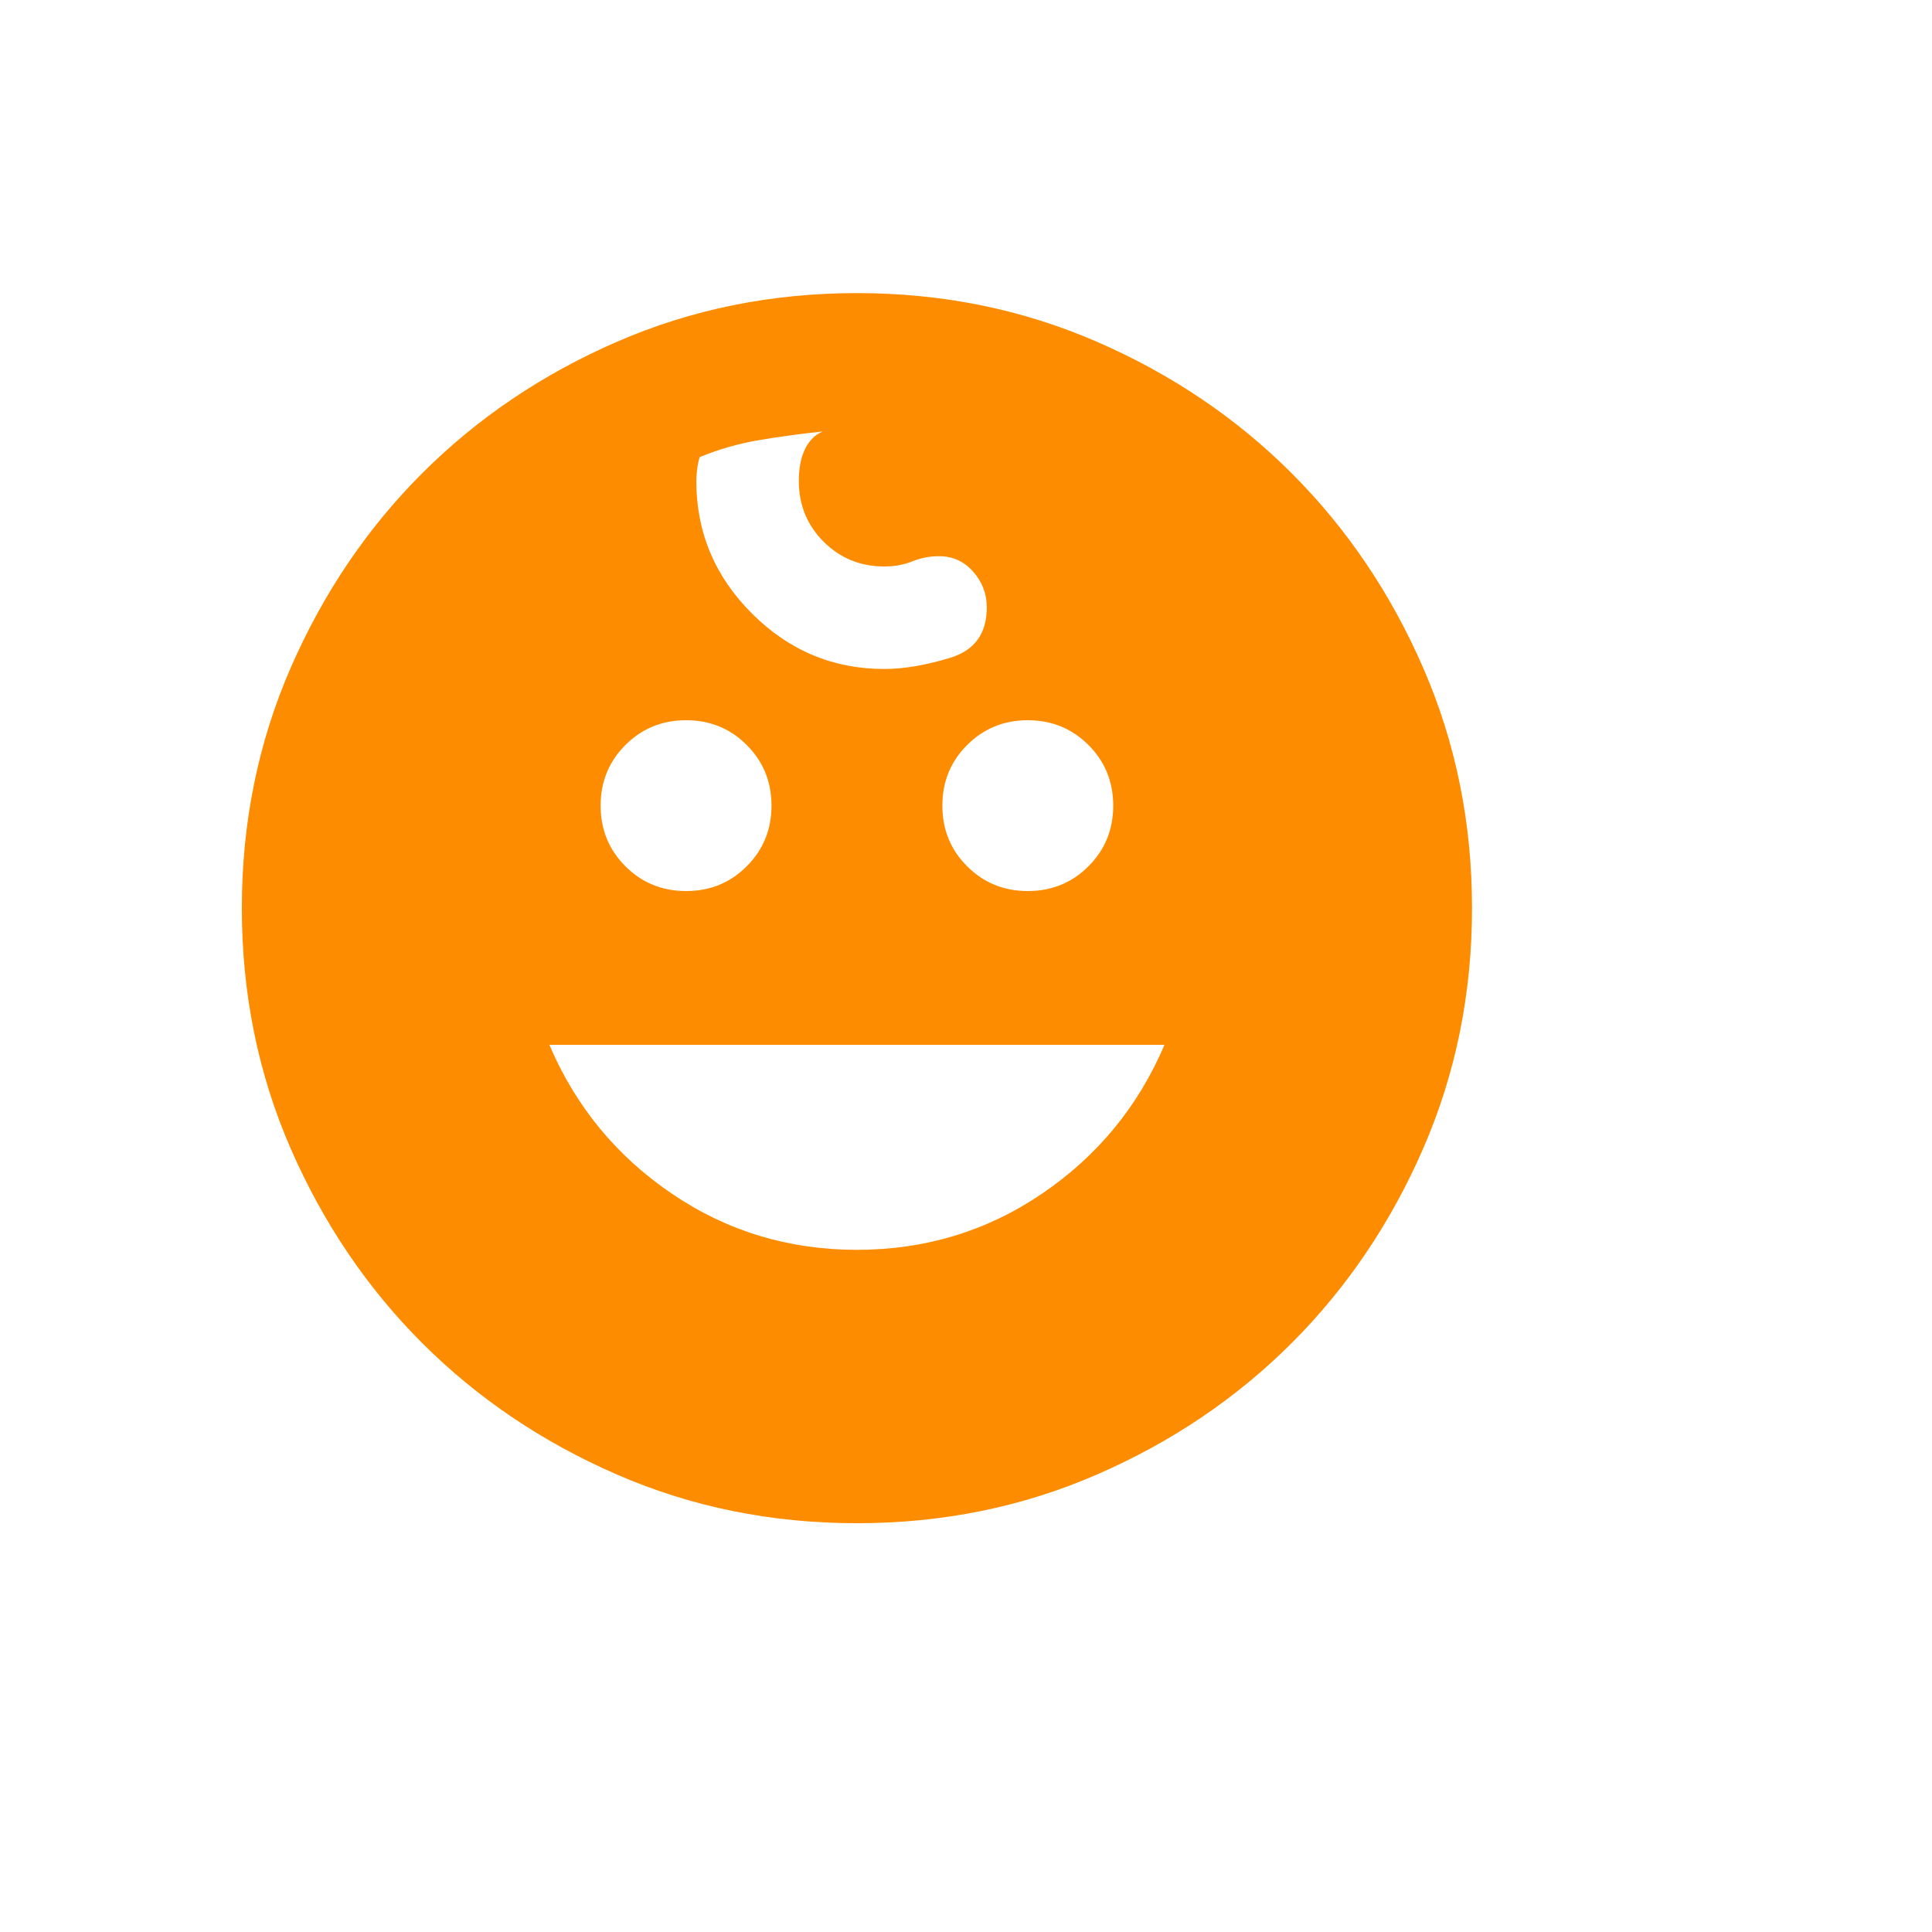 <svg width="34" height="34" viewBox="0 0 34 34" fill="none" xmlns="http://www.w3.org/2000/svg">
<g filter="url(#filter0_dii_14192_2651)">
<path d="M18.087 14.779C18.508 14.779 18.864 14.634 19.155 14.343C19.445 14.053 19.591 13.697 19.591 13.276C19.591 12.855 19.445 12.499 19.155 12.209C18.864 11.918 18.508 11.773 18.087 11.773C17.666 11.773 17.311 11.918 17.02 12.209C16.729 12.499 16.584 12.855 16.584 13.276C16.584 13.697 16.729 14.053 17.02 14.343C17.311 14.634 17.666 14.779 18.087 14.779ZM12.074 14.779C12.495 14.779 12.851 14.634 13.141 14.343C13.432 14.053 13.577 13.697 13.577 13.276C13.577 12.855 13.432 12.499 13.141 12.209C12.851 11.918 12.495 11.773 12.074 11.773C11.653 11.773 11.297 11.918 11.006 12.209C10.716 12.499 10.57 12.855 10.57 13.276C10.57 13.697 10.716 14.053 11.006 14.343C11.297 14.634 11.653 14.779 12.074 14.779ZM15.081 21.093C16.283 21.093 17.371 20.763 18.343 20.101C19.315 19.44 20.032 18.568 20.493 17.485H9.668C10.13 18.568 10.846 19.44 11.818 20.101C12.79 20.763 13.878 21.093 15.081 21.093ZM15.081 25.904C13.577 25.904 12.169 25.619 10.856 25.047C9.543 24.476 8.401 23.704 7.428 22.732C6.456 21.76 5.685 20.617 5.113 19.305C4.542 17.992 4.256 16.583 4.256 15.08C4.256 13.577 4.542 12.169 5.113 10.856C5.685 9.543 6.456 8.4 7.428 7.428C8.401 6.456 9.543 5.684 10.856 5.113C12.169 4.542 13.577 4.256 15.081 4.256C16.584 4.256 17.992 4.542 19.305 5.113C20.618 5.684 21.761 6.456 22.733 7.428C23.705 8.4 24.477 9.543 25.048 10.856C25.619 12.169 25.905 13.577 25.905 15.08C25.905 16.583 25.619 17.992 25.048 19.305C24.477 20.617 23.705 21.76 22.733 22.732C21.761 23.704 20.618 24.476 19.305 25.047C17.992 25.619 16.584 25.904 15.081 25.904ZM15.562 10.871C15.902 10.871 16.288 10.806 16.719 10.675C17.15 10.545 17.366 10.249 17.366 9.788C17.366 9.548 17.285 9.337 17.125 9.157C16.965 8.976 16.764 8.886 16.524 8.886C16.363 8.886 16.208 8.916 16.058 8.976C15.907 9.037 15.742 9.067 15.562 9.067C15.141 9.067 14.785 8.921 14.494 8.631C14.204 8.34 14.058 7.984 14.058 7.563C14.058 7.343 14.093 7.157 14.164 7.007C14.234 6.857 14.339 6.751 14.479 6.691C14.098 6.731 13.727 6.782 13.367 6.842C13.006 6.902 12.655 7.002 12.314 7.142C12.294 7.202 12.279 7.273 12.269 7.353C12.259 7.433 12.254 7.503 12.254 7.563C12.254 8.465 12.58 9.242 13.231 9.893C13.883 10.545 14.66 10.871 15.562 10.871Z" fill="#FE8C00"/>
</g>
<defs>
<filter id="filter0_dii_14192_2651" x="0.648" y="0.648" width="28.865" height="32.473" filterUnits="userSpaceOnUse" color-interpolation-filters="sRGB">
<feFlood flood-opacity="0" result="BackgroundImageFix"/>
<feColorMatrix in="SourceAlpha" type="matrix" values="0 0 0 0 0 0 0 0 0 0 0 0 0 0 0 0 0 0 127 0" result="hardAlpha"/>
<feOffset dy="3.608"/>
<feGaussianBlur stdDeviation="1.804"/>
<feComposite in2="hardAlpha" operator="out"/>
<feColorMatrix type="matrix" values="0 0 0 0 0 0 0 0 0 0 0 0 0 0 0 0 0 0 0.25 0"/>
<feBlend mode="normal" in2="BackgroundImageFix" result="effect1_dropShadow_14192_2651"/>
<feBlend mode="normal" in="SourceGraphic" in2="effect1_dropShadow_14192_2651" result="shape"/>
<feColorMatrix in="SourceAlpha" type="matrix" values="0 0 0 0 0 0 0 0 0 0 0 0 0 0 0 0 0 0 127 0" result="hardAlpha"/>
<feOffset dy="-3.608"/>
<feGaussianBlur stdDeviation="2.255"/>
<feComposite in2="hardAlpha" operator="arithmetic" k2="-1" k3="1"/>
<feColorMatrix type="matrix" values="0 0 0 0 0.992 0 0 0 0 0.325 0 0 0 0 0.118 0 0 0 0.7 0"/>
<feBlend mode="normal" in2="shape" result="effect2_innerShadow_14192_2651"/>
<feColorMatrix in="SourceAlpha" type="matrix" values="0 0 0 0 0 0 0 0 0 0 0 0 0 0 0 0 0 0 127 0" result="hardAlpha"/>
<feOffset dy="0.902"/>
<feGaussianBlur stdDeviation="0.902"/>
<feComposite in2="hardAlpha" operator="arithmetic" k2="-1" k3="1"/>
<feColorMatrix type="matrix" values="0 0 0 0 0 0 0 0 0 0 0 0 0 0 0 0 0 0 0.25 0"/>
<feBlend mode="normal" in2="effect2_innerShadow_14192_2651" result="effect3_innerShadow_14192_2651"/>
</filter>
</defs>
</svg>
